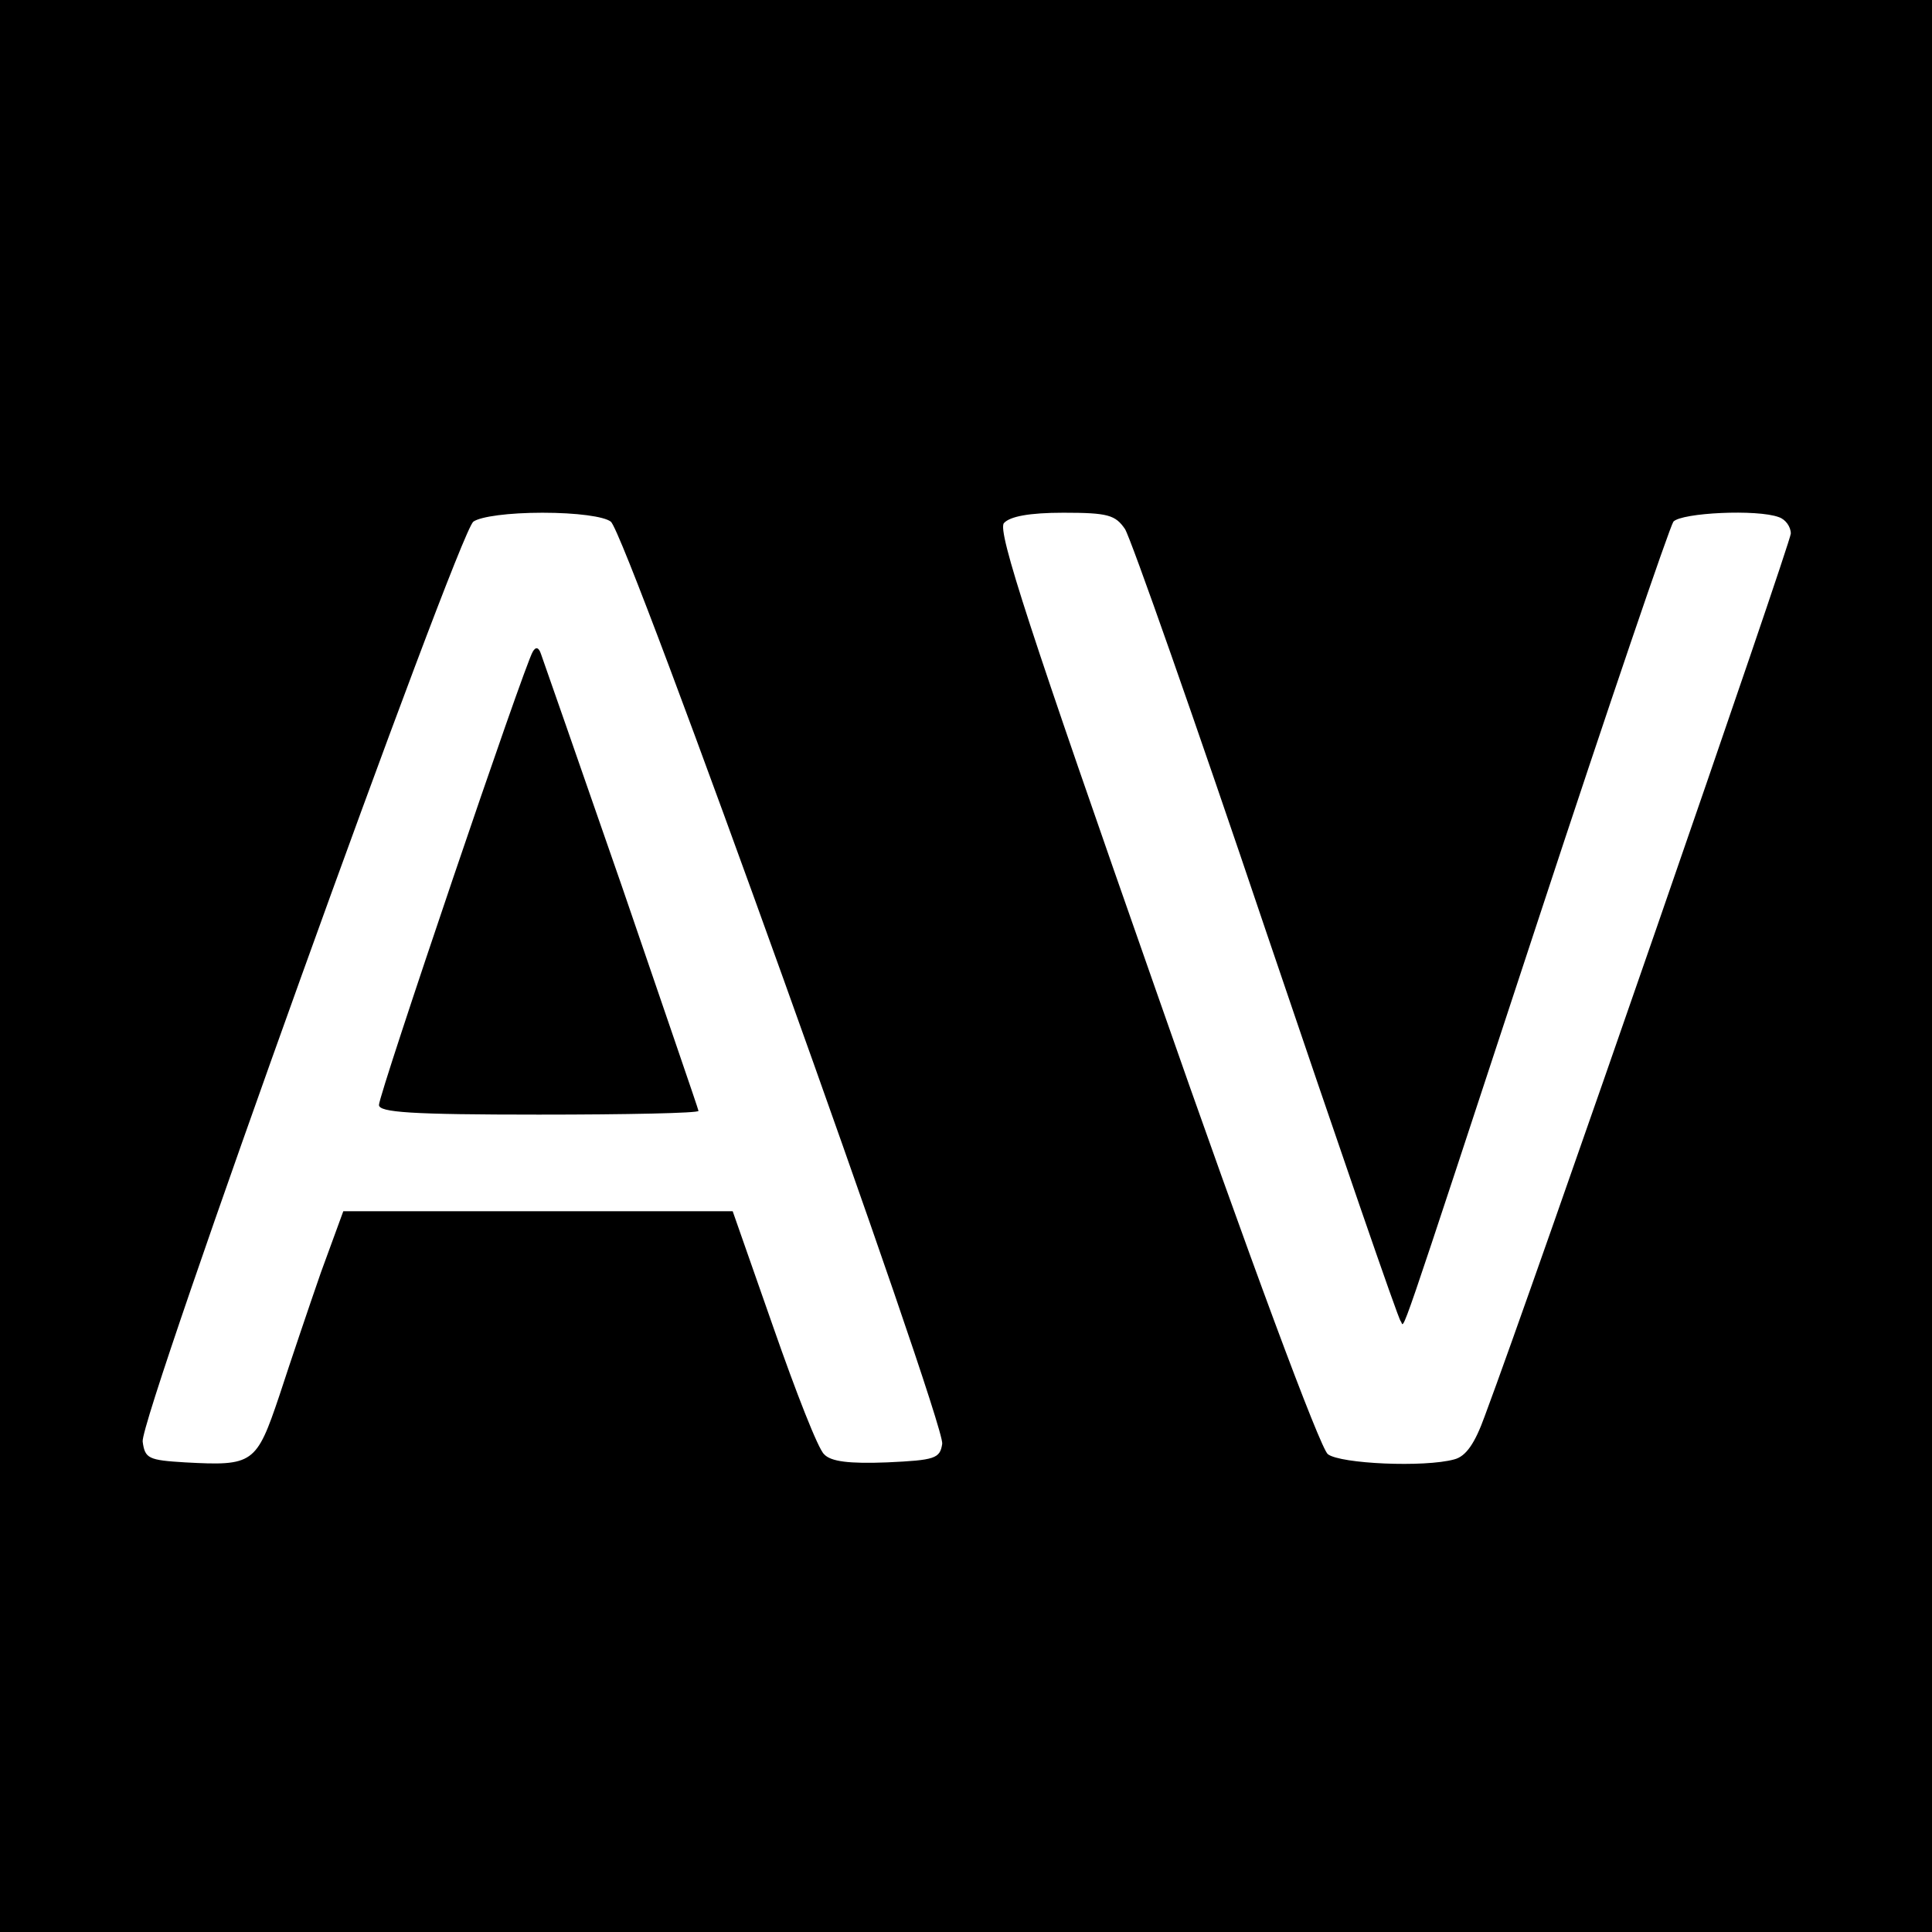 <?xml version="1.0" standalone="no"?>
<!DOCTYPE svg PUBLIC "-//W3C//DTD SVG 20010904//EN"
 "http://www.w3.org/TR/2001/REC-SVG-20010904/DTD/svg10.dtd">
<svg version="1.0" xmlns="http://www.w3.org/2000/svg"
 width="260pt" height="260pt" viewBox="0 0 260 260"
 preserveAspectRatio="xMidYMid meet">
<g transform="translate(0,260) scale(0.1,-0.1)"
fill="#000000" stroke="none">
<path d="M0 1300 l0 -1300 1300 0 1300 0 0 1300 0 1300 -1300 0 -1300 0 0
-1300z m822 598 c21 -16 450 -1212 446 -1241 -3 -20 -10 -22 -74 -25 -51 -2
-76 1 -85 11 -8 7 -38 84 -68 170 l-55 157 -262 0 -262 0 -30 -82 c-16 -46
-41 -120 -56 -166 -31 -92 -35 -95 -127 -90 -49 3 -54 5 -57 28 -4 33 424
1221 445 1238 10 7 48 12 93 12 46 0 83 -5 92 -12z m692 -10 c8 -13 94 -257
190 -542 97 -286 178 -522 181 -524 6 -6 -13 -62 186 543 94 286 176 526 181
533 11 12 113 17 142 6 9 -3 16 -13 16 -22 0 -12 -345 -1009 -412 -1188 -13
-36 -25 -54 -41 -58 -40 -11 -153 -6 -170 7 -10 7 -105 262 -232 626 -168 479
-213 616 -204 627 8 9 34 14 80 14 60 0 70 -3 83 -22z"/>
<path d="M717 1723 c-11 -17 -207 -595 -207 -610 0 -10 43 -13 215 -13 118 0
215 2 215 5 0 2 -47 138 -103 302 -57 164 -106 305 -109 313 -3 9 -7 10 -11 3z"/>
</g>
</svg>

